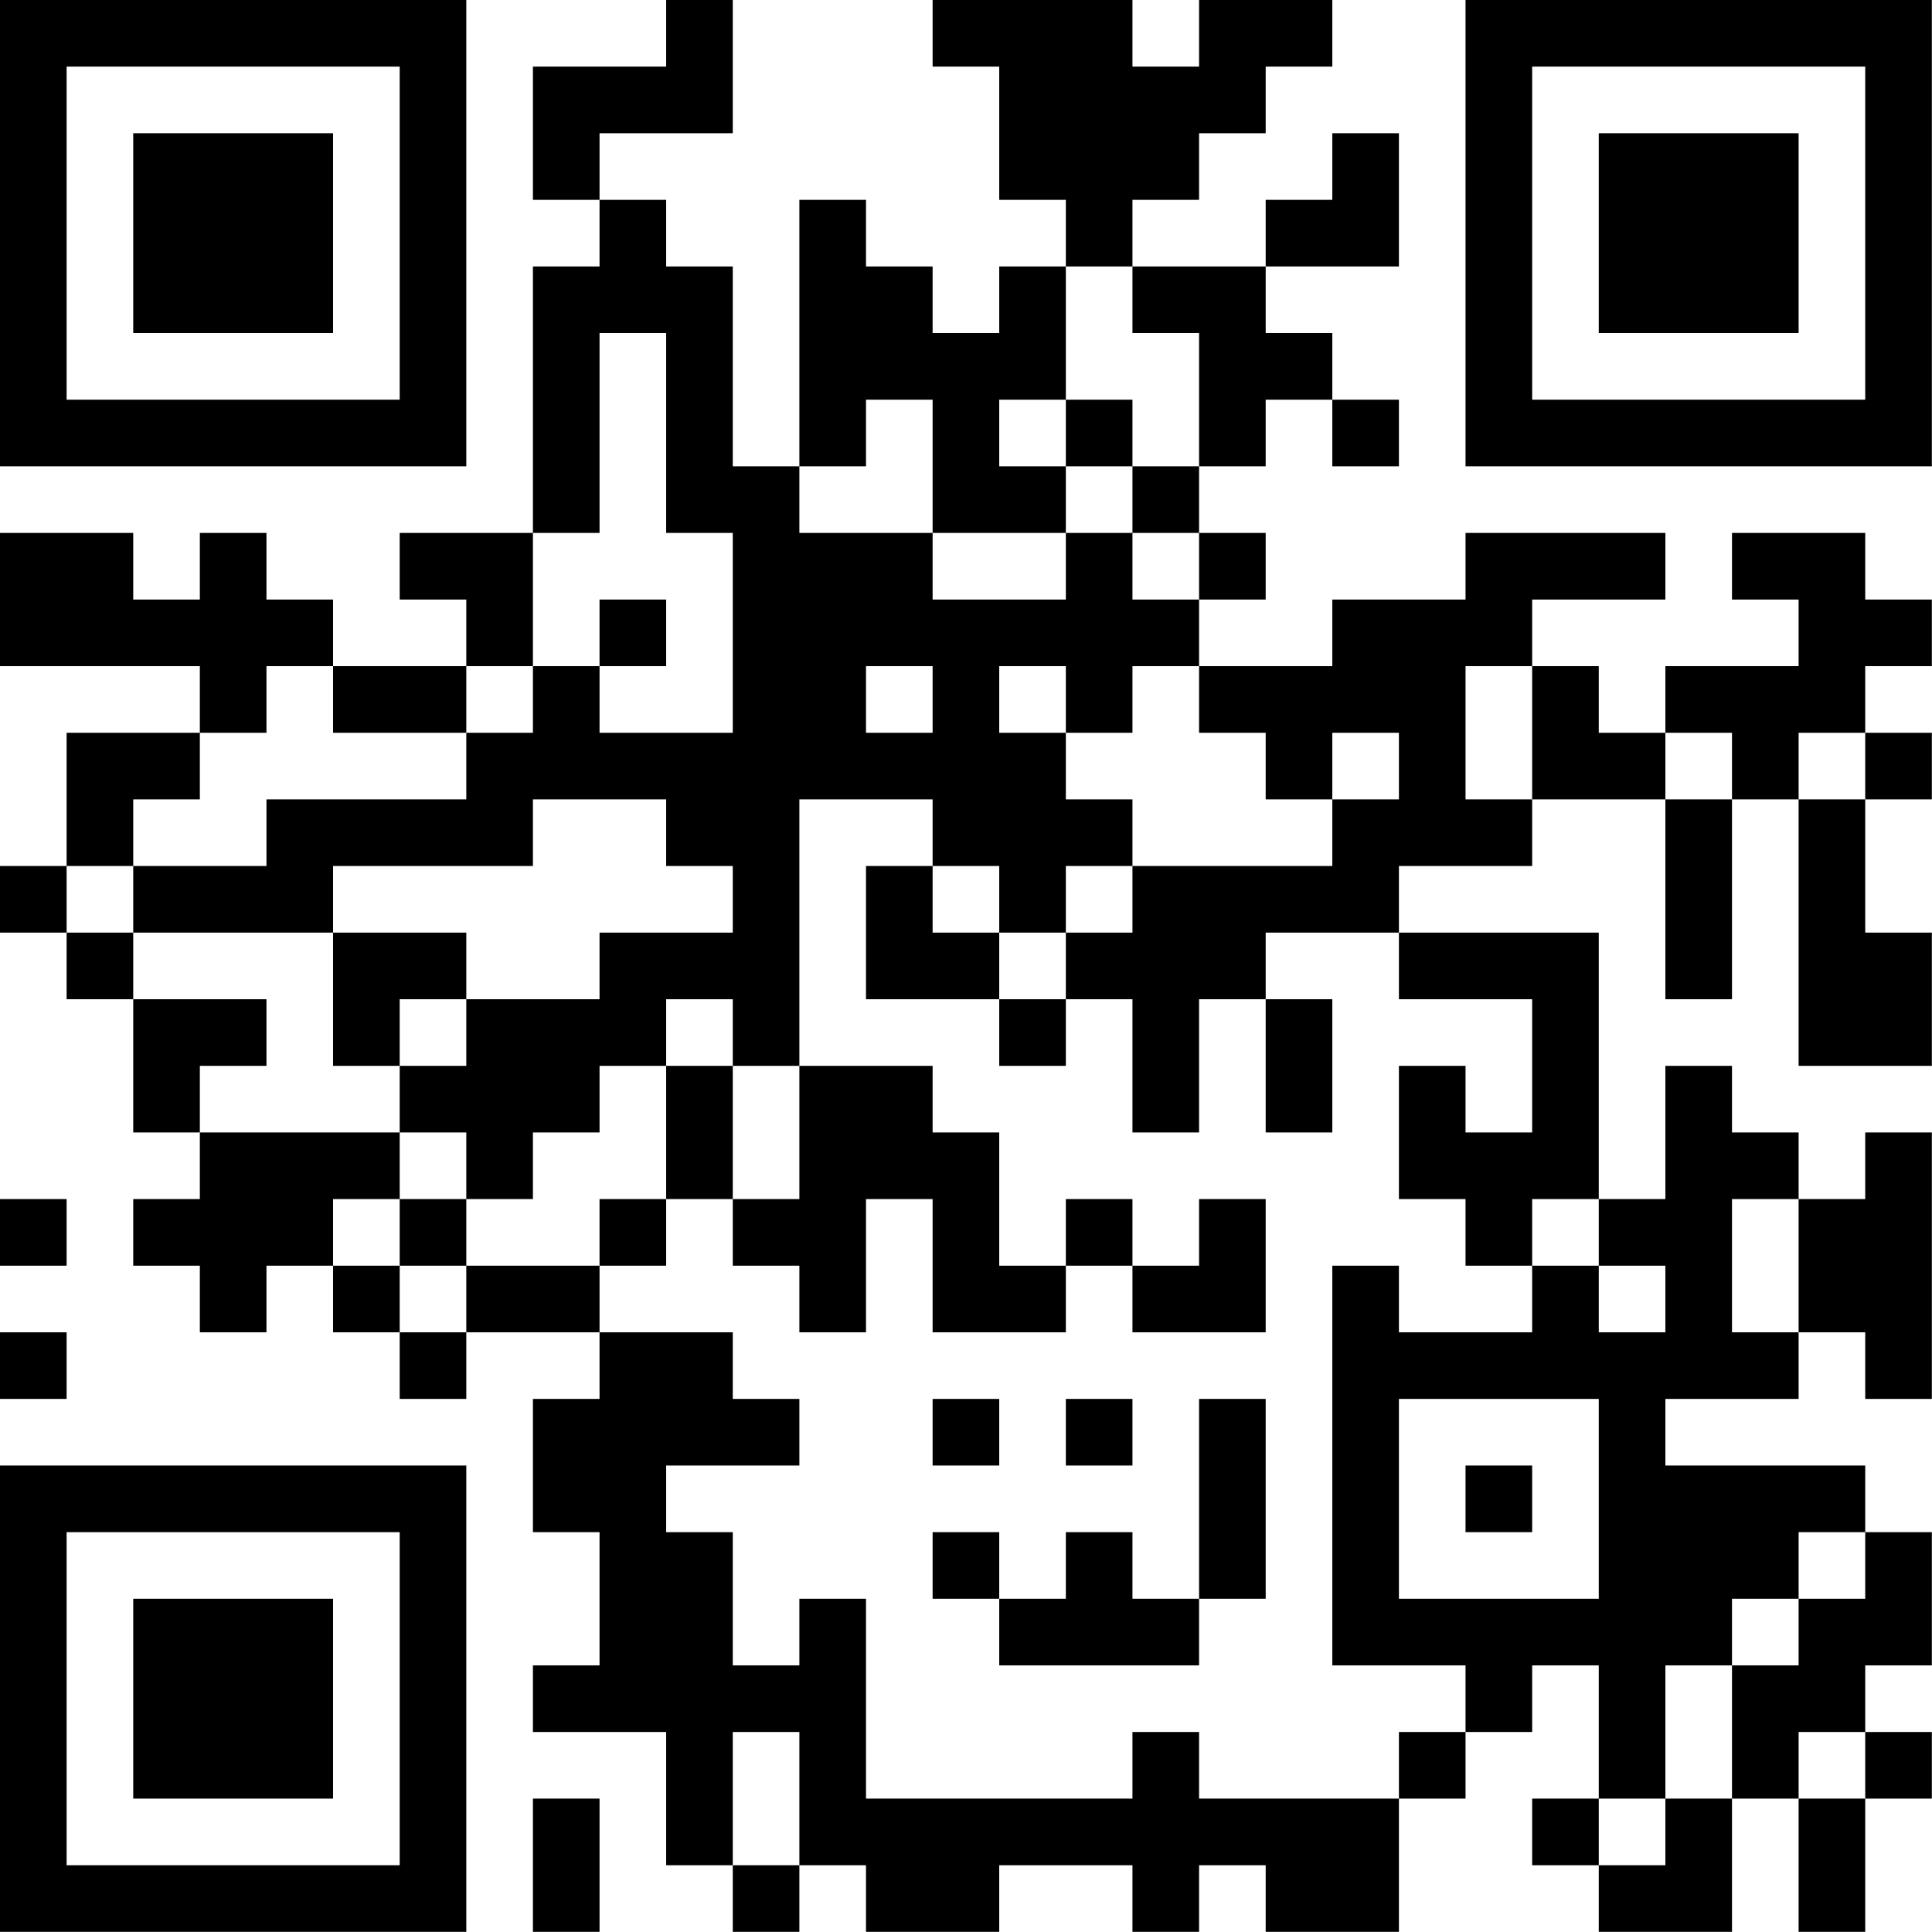 <?xml version="1.0" encoding="UTF-8"?>
<svg xmlns="http://www.w3.org/2000/svg" version="1.1" width="100" height="100" viewBox="0 0 100 100"><rect x="0" y="0" width="100" height="100" fill="#ffffff"/><g transform="scale(3.448)"><g transform="translate(0,0)"><path fill-rule="evenodd" d="M10 0L10 1L8 1L8 3L9 3L9 4L8 4L8 8L6 8L6 9L7 9L7 10L5 10L5 9L4 9L4 8L3 8L3 9L2 9L2 8L0 8L0 10L3 10L3 11L1 11L1 13L0 13L0 14L1 14L1 15L2 15L2 17L3 17L3 18L2 18L2 19L3 19L3 20L4 20L4 19L5 19L5 20L6 20L6 21L7 21L7 20L9 20L9 21L8 21L8 23L9 23L9 25L8 25L8 26L10 26L10 28L11 28L11 29L12 29L12 28L13 28L13 29L15 29L15 28L17 28L17 29L18 29L18 28L19 28L19 29L21 29L21 27L22 27L22 26L23 26L23 25L24 25L24 27L23 27L23 28L24 28L24 29L26 29L26 27L27 27L27 29L28 29L28 27L29 27L29 26L28 26L28 25L29 25L29 23L28 23L28 22L25 22L25 21L27 21L27 20L28 20L28 21L29 21L29 17L28 17L28 18L27 18L27 17L26 17L26 16L25 16L25 18L24 18L24 14L21 14L21 13L23 13L23 12L25 12L25 15L26 15L26 12L27 12L27 16L29 16L29 14L28 14L28 12L29 12L29 11L28 11L28 10L29 10L29 9L28 9L28 8L26 8L26 9L27 9L27 10L25 10L25 11L24 11L24 10L23 10L23 9L25 9L25 8L22 8L22 9L20 9L20 10L18 10L18 9L19 9L19 8L18 8L18 7L19 7L19 6L20 6L20 7L21 7L21 6L20 6L20 5L19 5L19 4L21 4L21 2L20 2L20 3L19 3L19 4L17 4L17 3L18 3L18 2L19 2L19 1L20 1L20 0L18 0L18 1L17 1L17 0L14 0L14 1L15 1L15 3L16 3L16 4L15 4L15 5L14 5L14 4L13 4L13 3L12 3L12 7L11 7L11 4L10 4L10 3L9 3L9 2L11 2L11 0ZM16 4L16 6L15 6L15 7L16 7L16 8L14 8L14 6L13 6L13 7L12 7L12 8L14 8L14 9L16 9L16 8L17 8L17 9L18 9L18 8L17 8L17 7L18 7L18 5L17 5L17 4ZM9 5L9 8L8 8L8 10L7 10L7 11L5 11L5 10L4 10L4 11L3 11L3 12L2 12L2 13L1 13L1 14L2 14L2 15L4 15L4 16L3 16L3 17L6 17L6 18L5 18L5 19L6 19L6 20L7 20L7 19L9 19L9 20L11 20L11 21L12 21L12 22L10 22L10 23L11 23L11 25L12 25L12 24L13 24L13 27L17 27L17 26L18 26L18 27L21 27L21 26L22 26L22 25L20 25L20 19L21 19L21 20L23 20L23 19L24 19L24 20L25 20L25 19L24 19L24 18L23 18L23 19L22 19L22 18L21 18L21 16L22 16L22 17L23 17L23 15L21 15L21 14L19 14L19 15L18 15L18 17L17 17L17 15L16 15L16 14L17 14L17 13L20 13L20 12L21 12L21 11L20 11L20 12L19 12L19 11L18 11L18 10L17 10L17 11L16 11L16 10L15 10L15 11L16 11L16 12L17 12L17 13L16 13L16 14L15 14L15 13L14 13L14 12L12 12L12 16L11 16L11 15L10 15L10 16L9 16L9 17L8 17L8 18L7 18L7 17L6 17L6 16L7 16L7 15L9 15L9 14L11 14L11 13L10 13L10 12L8 12L8 13L5 13L5 14L2 14L2 13L4 13L4 12L7 12L7 11L8 11L8 10L9 10L9 11L11 11L11 8L10 8L10 5ZM16 6L16 7L17 7L17 6ZM9 9L9 10L10 10L10 9ZM13 10L13 11L14 11L14 10ZM22 10L22 12L23 12L23 10ZM25 11L25 12L26 12L26 11ZM27 11L27 12L28 12L28 11ZM13 13L13 15L15 15L15 16L16 16L16 15L15 15L15 14L14 14L14 13ZM5 14L5 16L6 16L6 15L7 15L7 14ZM19 15L19 17L20 17L20 15ZM10 16L10 18L9 18L9 19L10 19L10 18L11 18L11 19L12 19L12 20L13 20L13 18L14 18L14 20L16 20L16 19L17 19L17 20L19 20L19 18L18 18L18 19L17 19L17 18L16 18L16 19L15 19L15 17L14 17L14 16L12 16L12 18L11 18L11 16ZM0 18L0 19L1 19L1 18ZM6 18L6 19L7 19L7 18ZM26 18L26 20L27 20L27 18ZM0 20L0 21L1 21L1 20ZM14 21L14 22L15 22L15 21ZM16 21L16 22L17 22L17 21ZM18 21L18 24L17 24L17 23L16 23L16 24L15 24L15 23L14 23L14 24L15 24L15 25L18 25L18 24L19 24L19 21ZM21 21L21 24L24 24L24 21ZM22 22L22 23L23 23L23 22ZM27 23L27 24L26 24L26 25L25 25L25 27L24 27L24 28L25 28L25 27L26 27L26 25L27 25L27 24L28 24L28 23ZM11 26L11 28L12 28L12 26ZM27 26L27 27L28 27L28 26ZM8 27L8 29L9 29L9 27ZM0 0L0 7L7 7L7 0ZM1 1L1 6L6 6L6 1ZM2 2L2 5L5 5L5 2ZM22 0L22 7L29 7L29 0ZM23 1L23 6L28 6L28 1ZM24 2L24 5L27 5L27 2ZM0 22L0 29L7 29L7 22ZM1 23L1 28L6 28L6 23ZM2 24L2 27L5 27L5 24Z" fill="#000000"/></g></g></svg>

